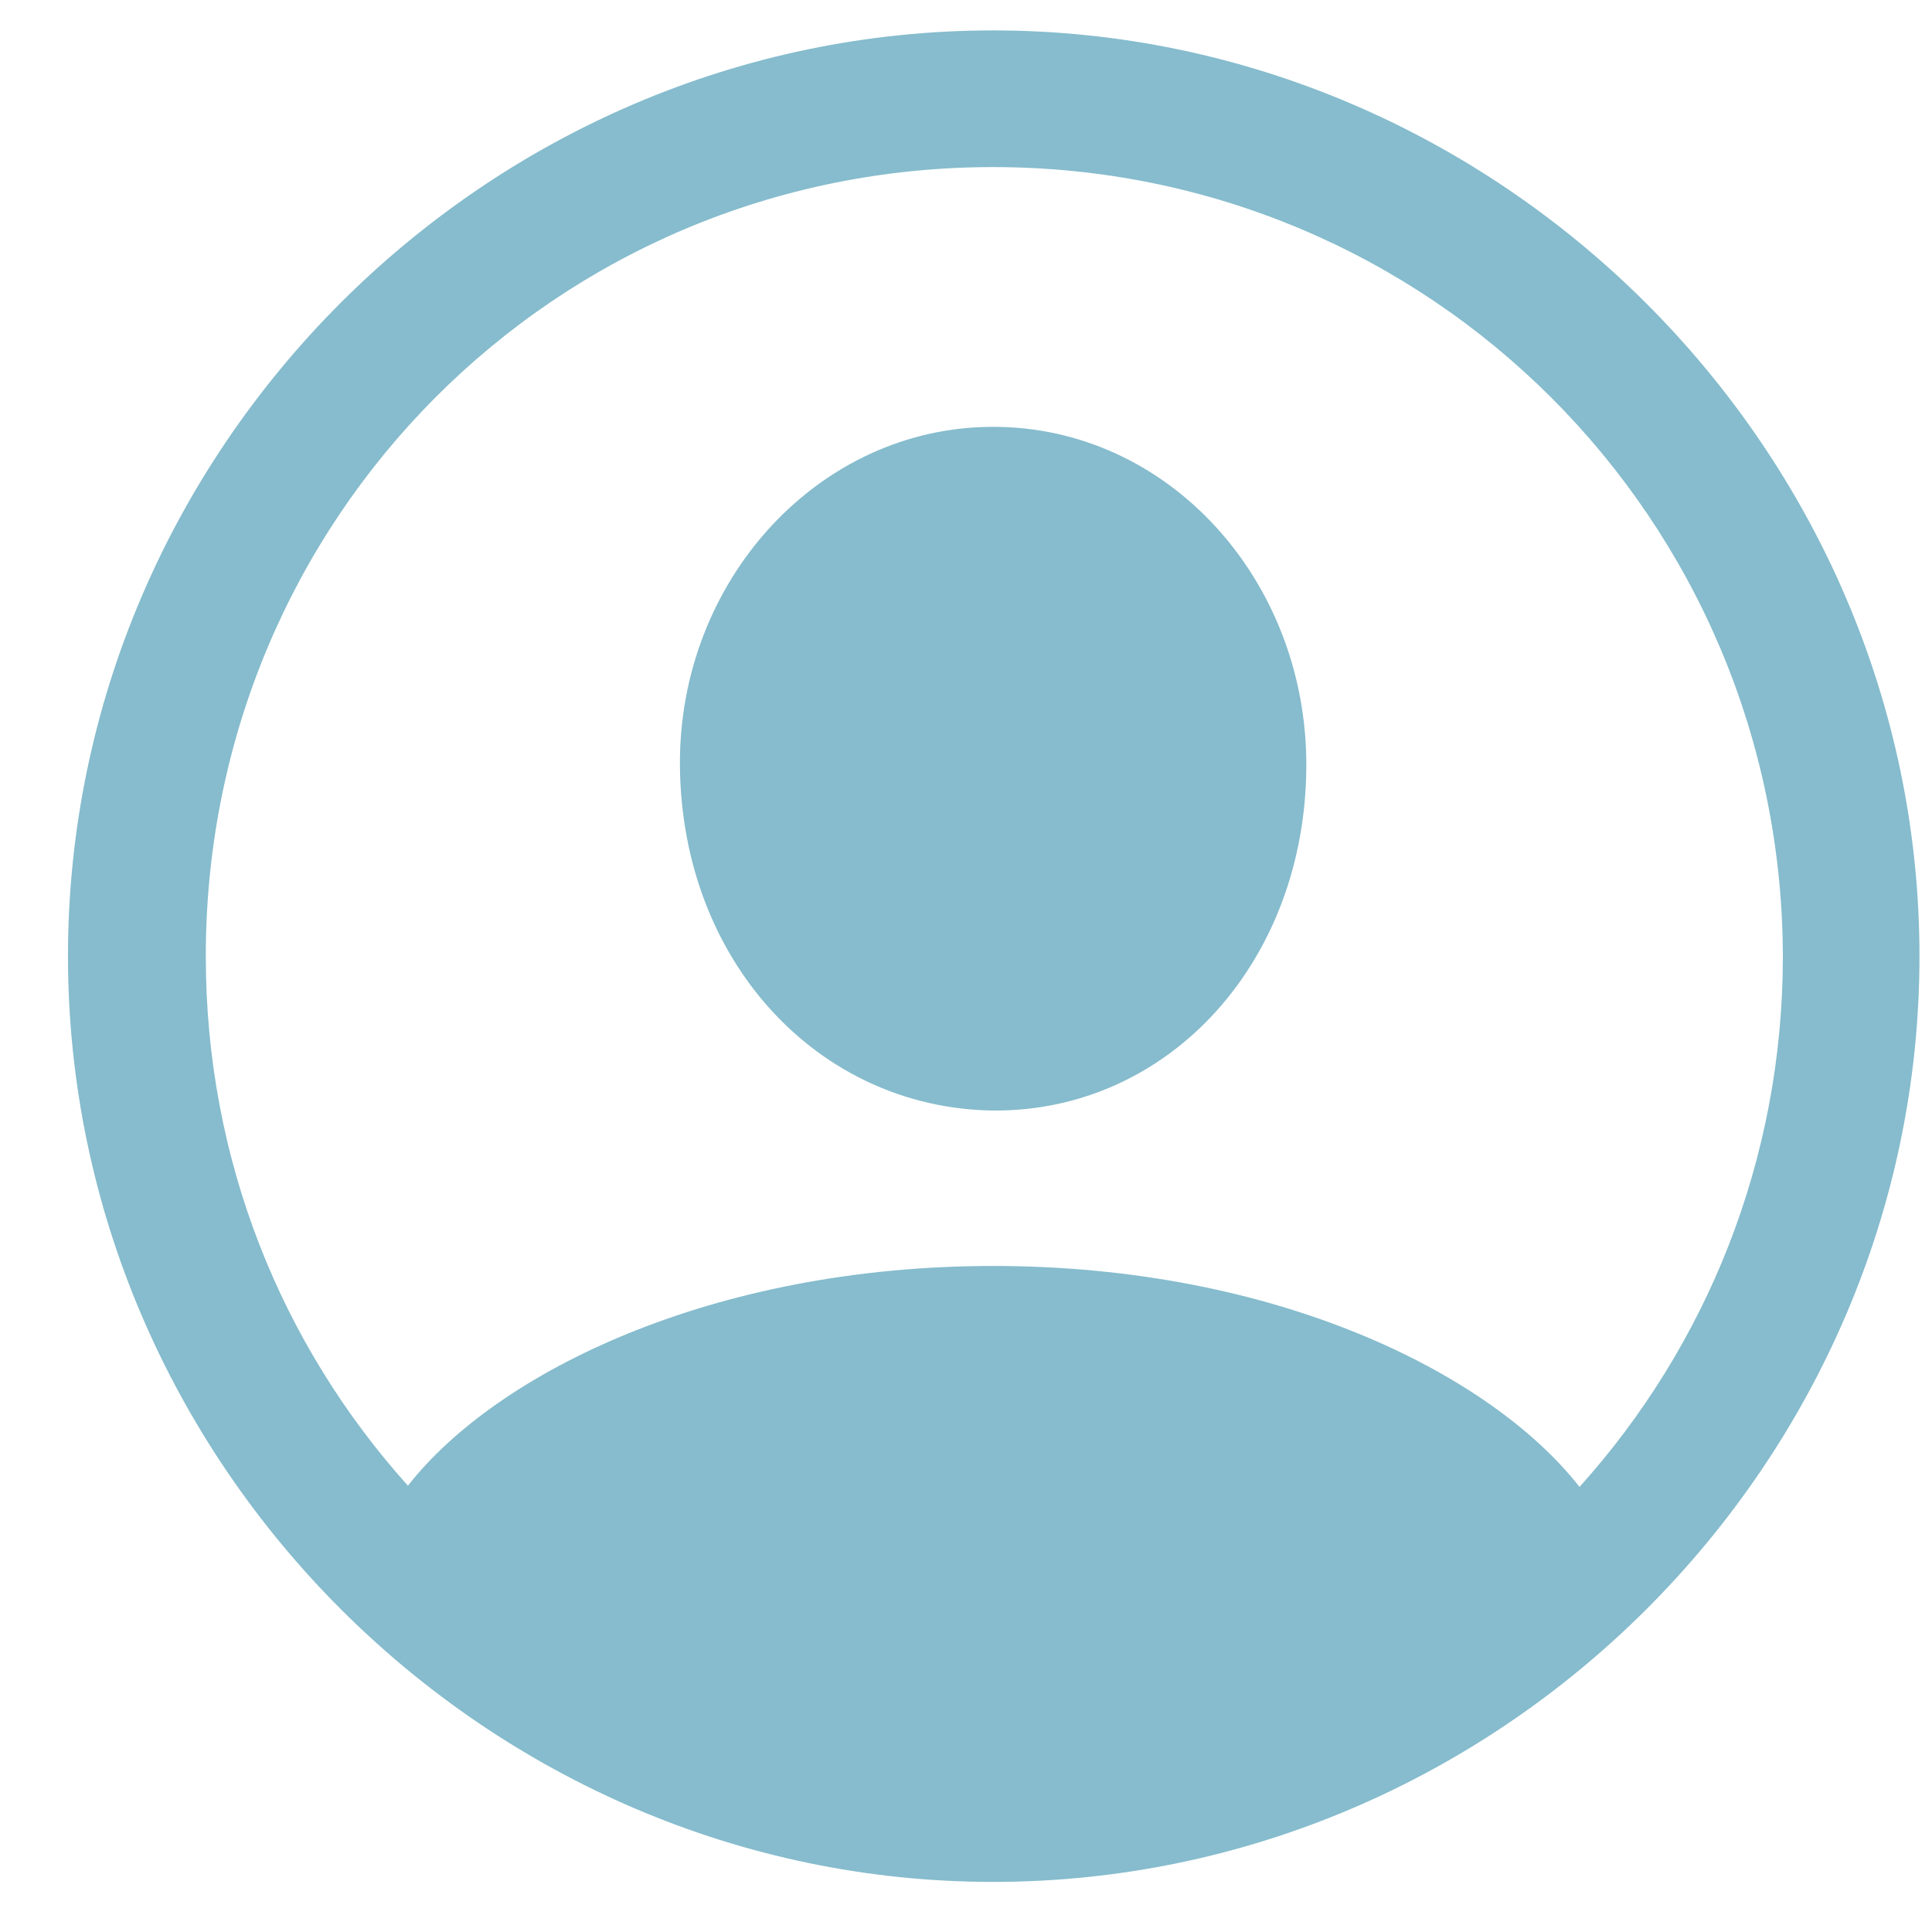 <svg width="27" height="27" viewBox="0 0 27 27" fill="none" xmlns="http://www.w3.org/2000/svg">
<path d="M13.879 26.3C20.964 26.3 26.825 20.452 26.825 13.363C26.825 6.273 20.947 0.425 13.879 0.425C6.794 0.425 0.95 6.273 0.95 13.363C0.95 20.452 6.811 26.3 13.879 26.3ZM13.879 17.692C9.961 17.692 6.941 19.177 5.701 20.763C3.939 18.802 2.876 16.223 2.876 13.363C2.876 7.253 7.757 2.335 13.879 2.335C19.984 2.335 24.899 7.253 24.916 13.363C24.916 16.22 23.839 18.819 22.074 20.78C20.834 19.194 17.831 17.692 13.879 17.692ZM13.879 15.52C16.343 15.537 18.256 13.429 18.256 10.686C18.256 8.107 16.33 5.965 13.879 5.965C11.445 5.965 9.489 8.107 9.502 10.686C9.519 13.429 11.432 15.487 13.879 15.52Z" fill="#86BCCD"/>
</svg>
